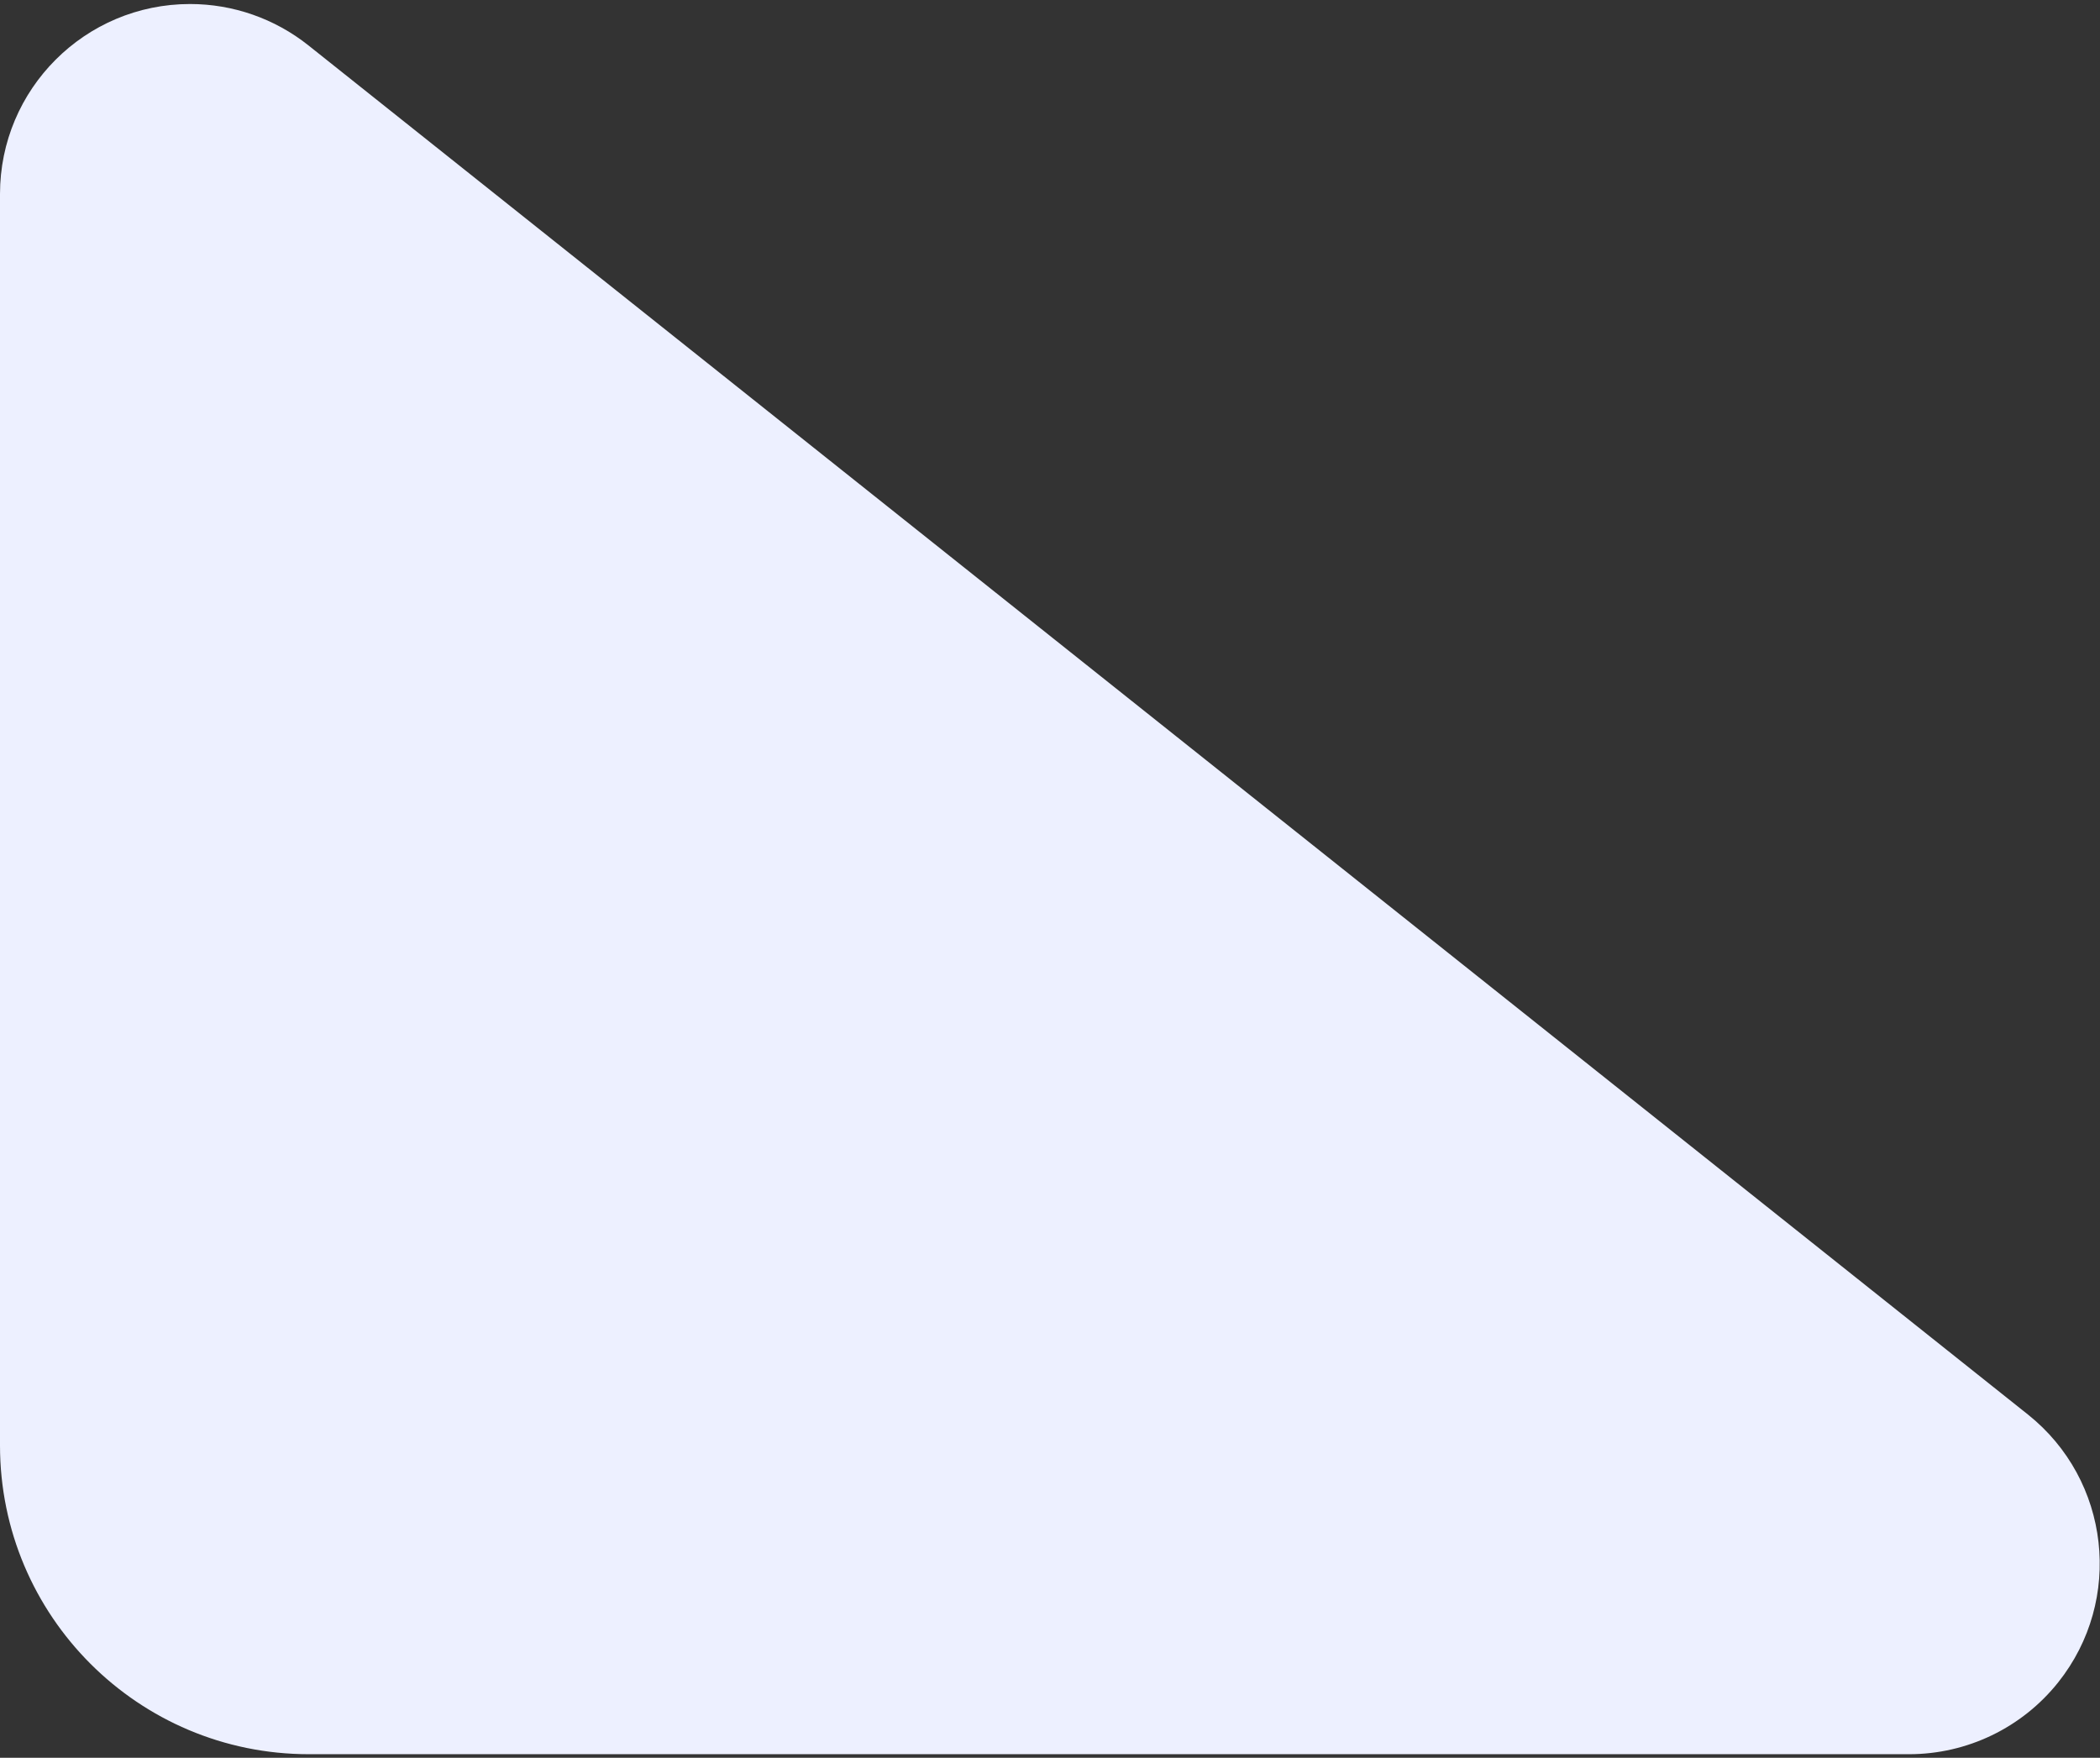 
<svg width="442px" height="370px" viewBox="0 0 442 370" version="1.1" xmlns="http://www.w3.org/2000/svg" xmlns:xlink="http://www.w3.org/1999/xlink">
    <rect x="0" y="0" width="442" height="370" fill="#333333" stroke="none"/>
    <g id="-UI" stroke="none" stroke-width="1" fill="none" fill-rule="evenodd">
        <g id="Pix-Health_UI-Ver.2" transform="translate(-220, -1791)" fill="#EDF0FF">
            <g id="3" transform="translate(200, 1791)">
                <g id="illlustration" transform="translate(20, 0)">
                    <path d="M64.917,9.554 L426.811,297.729 C444.147,311.534 447.01,336.778 433.205,354.114 C425.592,363.674 414.037,369.244 401.816,369.244 L65,369.244 C29.101,369.244 -2.00170088e-09,340.143 -4.47091963e-09,304.244 L2.23240164e-08,40.845 C2.38257535e-08,18.754 17.909,0.845 40,0.845 C49.052,0.845 57.836,3.916 64.917,9.554 Z" id="Rectangle"></path>
                </g>
            </g>
        </g>
    </g>
</svg>